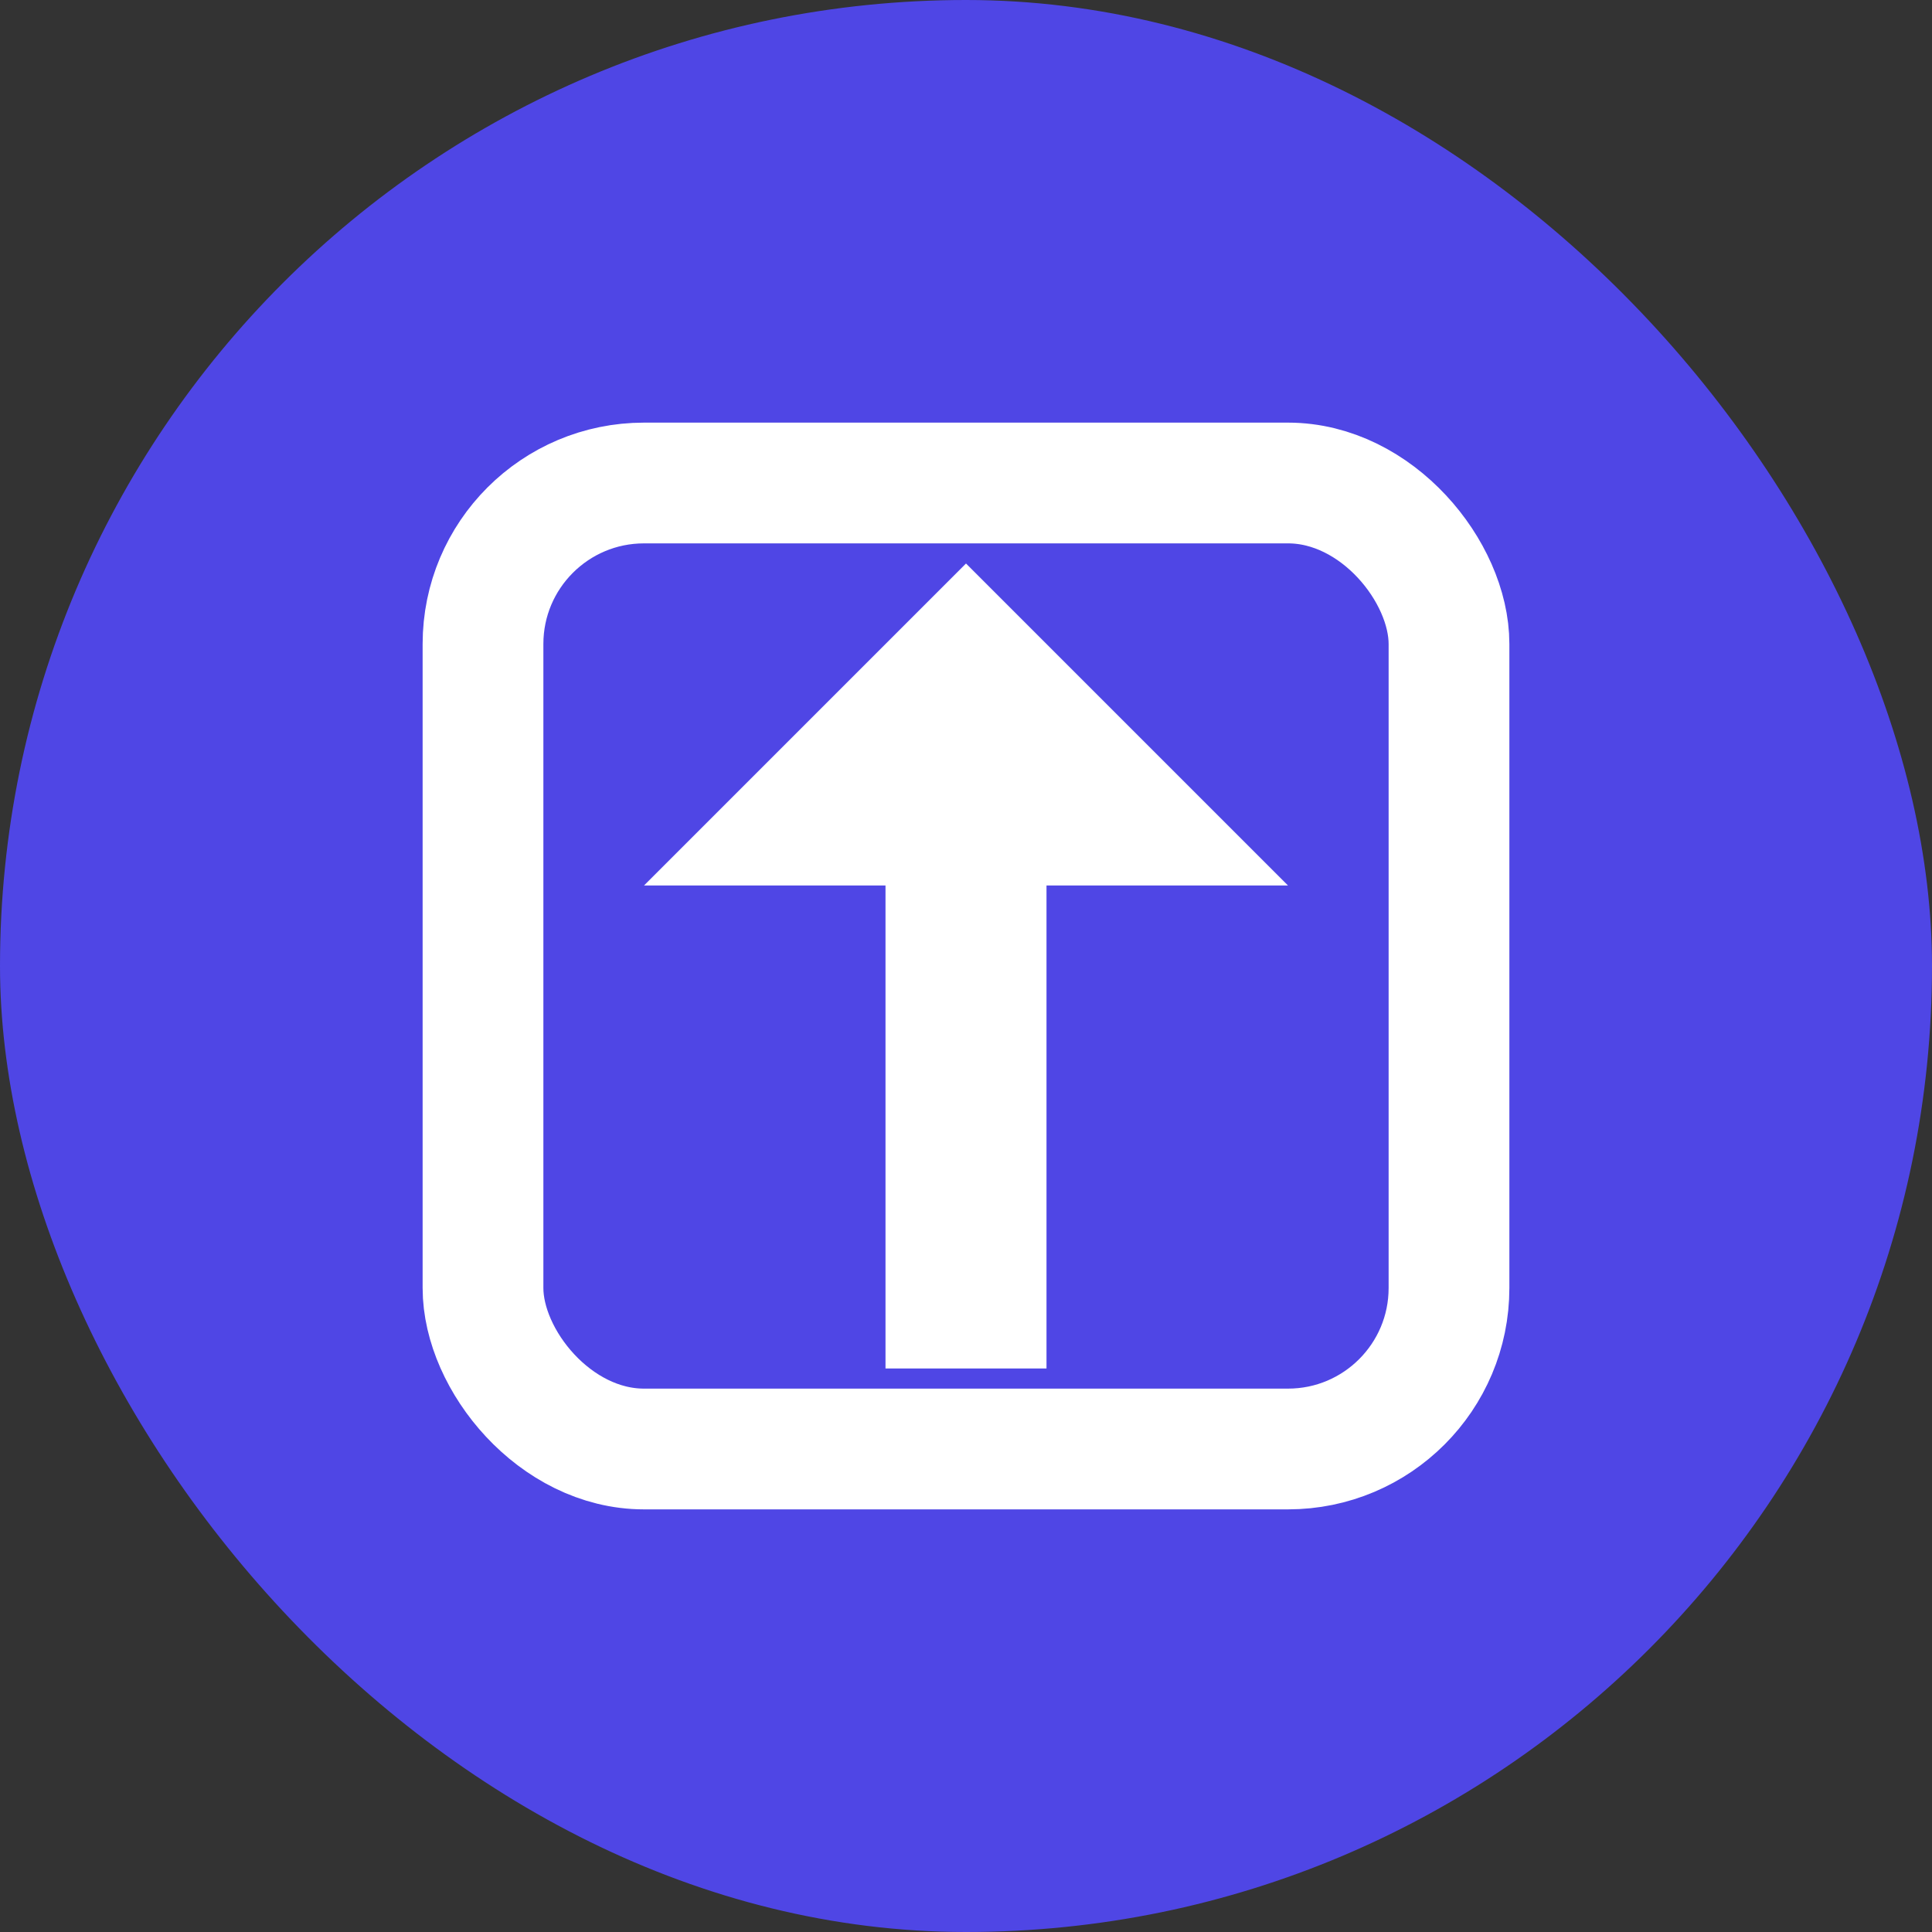 <svg xmlns="http://www.w3.org/2000/svg" viewBox="0 0 24 24" width="24" height="24">
  <rect x="0" y="0" width="24" height="24" fill="#333333" stroke="none"/>
  <rect width="24" height="24" rx="12" fill="#4f46e5"/>
  <path d="M12,7L8,11H11V17H13V11H16L12,7Z" fill="white"/>
  <rect x="6" y="6" width="12" height="12" rx="2" stroke="white" stroke-width="1.5" fill="none"/>
</svg>